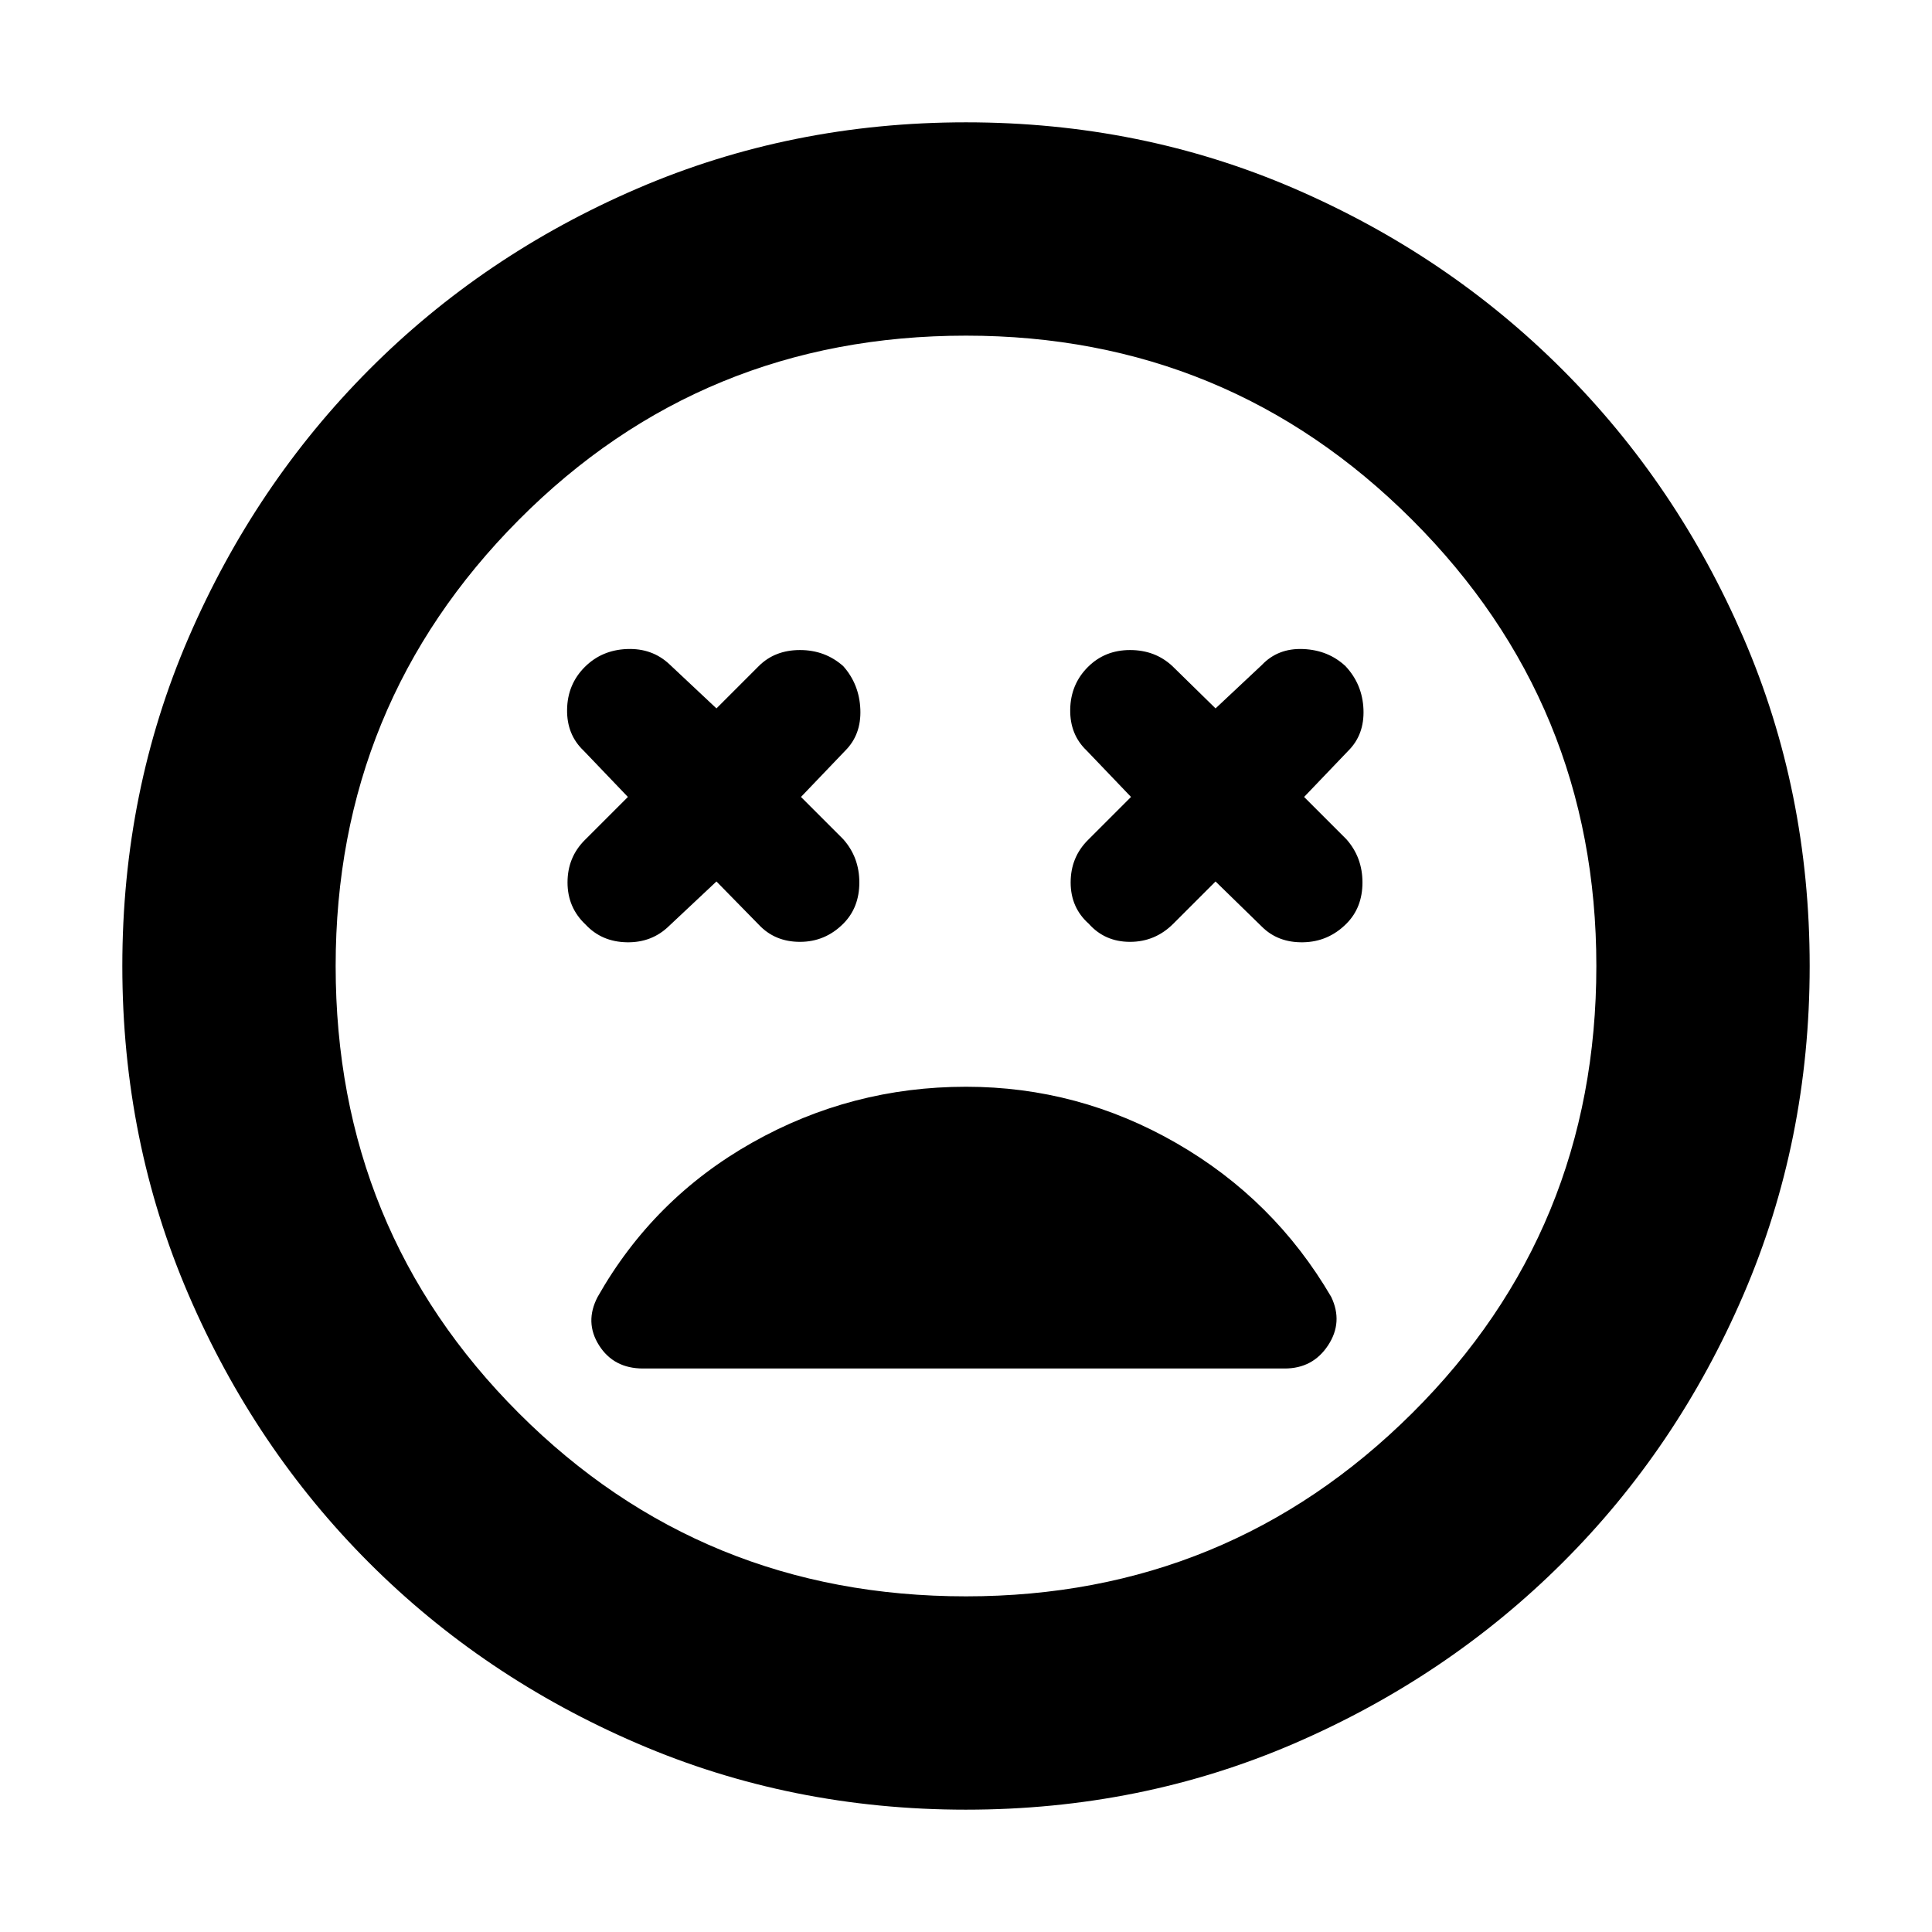 <svg xmlns="http://www.w3.org/2000/svg" height="24" viewBox="0 -960 960 960" width="24"><path d="m356-522 21 21.435Q385-492 397.5-492t21.5-9q8-8 8-20.5t-8-21.5l-21-21 22-23q8-8 7.5-20.5T419-629q-9-8-21.5-8t-20.5 8l-21 21-23.435-22q-8.565-8-21.065-7.5-12.5.5-20.935 8.935Q282-620 281.783-607.5 281.565-595 290-587l22 23-21.435 21.435Q282-534 282-521.5q0 12.5 9 20.935 8 8.565 20.5 8.782 12.5.218 21.065-8.217L356-522Zm248 0 23 22.435q8 8 20.5 7.782Q660-492 669-501q8-8 8-20.5t-8-21.5l-21-21 22-23q8-8 7.5-20.5t-8.935-21.5q-8.565-8-21.065-8.5-12.5-.5-20.5 7.935L604-608l-21.435-21q-8.565-8-21.065-8-12.5 0-20.935 8.435Q532-620 531.783-607.5 531.565-595 540-587l22 23-21.435 21.435Q532-534 532-521.5q0 12.5 9 20.5 8 9 20.5 9t21.5-9l21-21ZM480-60.782q-86.957 0-163.348-32.913-76.392-32.913-133.218-89.739-56.826-56.826-89.74-133.218Q60.783-393.043 60.783-480q0-86.957 32.913-163.131t89.739-133.218q56.826-57.043 133.218-89.956Q393.043-899.218 480-899.218q86.957 0 163.131 32.913t133.218 89.956q57.043 57.044 89.956 133.218Q899.218-566.957 899.218-480t-32.913 163.348q-32.913 76.392-89.956 133.218-57.044 56.826-133.218 89.74Q566.957-60.783 480-60.783ZM480-480Zm0 313.217q130.174 0 221.695-91.022Q793.217-348.826 793.217-480q0-130.174-91.522-221.695Q610.174-793.217 480-793.217q-131.174 0-222.195 91.522Q166.783-610.174 166.783-480q0 131.174 91.022 222.195Q348.826-166.783 480-166.783ZM480-420q-57 0-106.152 27.717-49.152 27.718-76.891 76.718-6.566 12.565.717 24.065 7.283 11.5 21.848 11.5h318.826q14 0 21.565-11.5 7.565-11.5 1.565-24.065Q633.174-364 584.522-392T480-420Z"/></svg>
